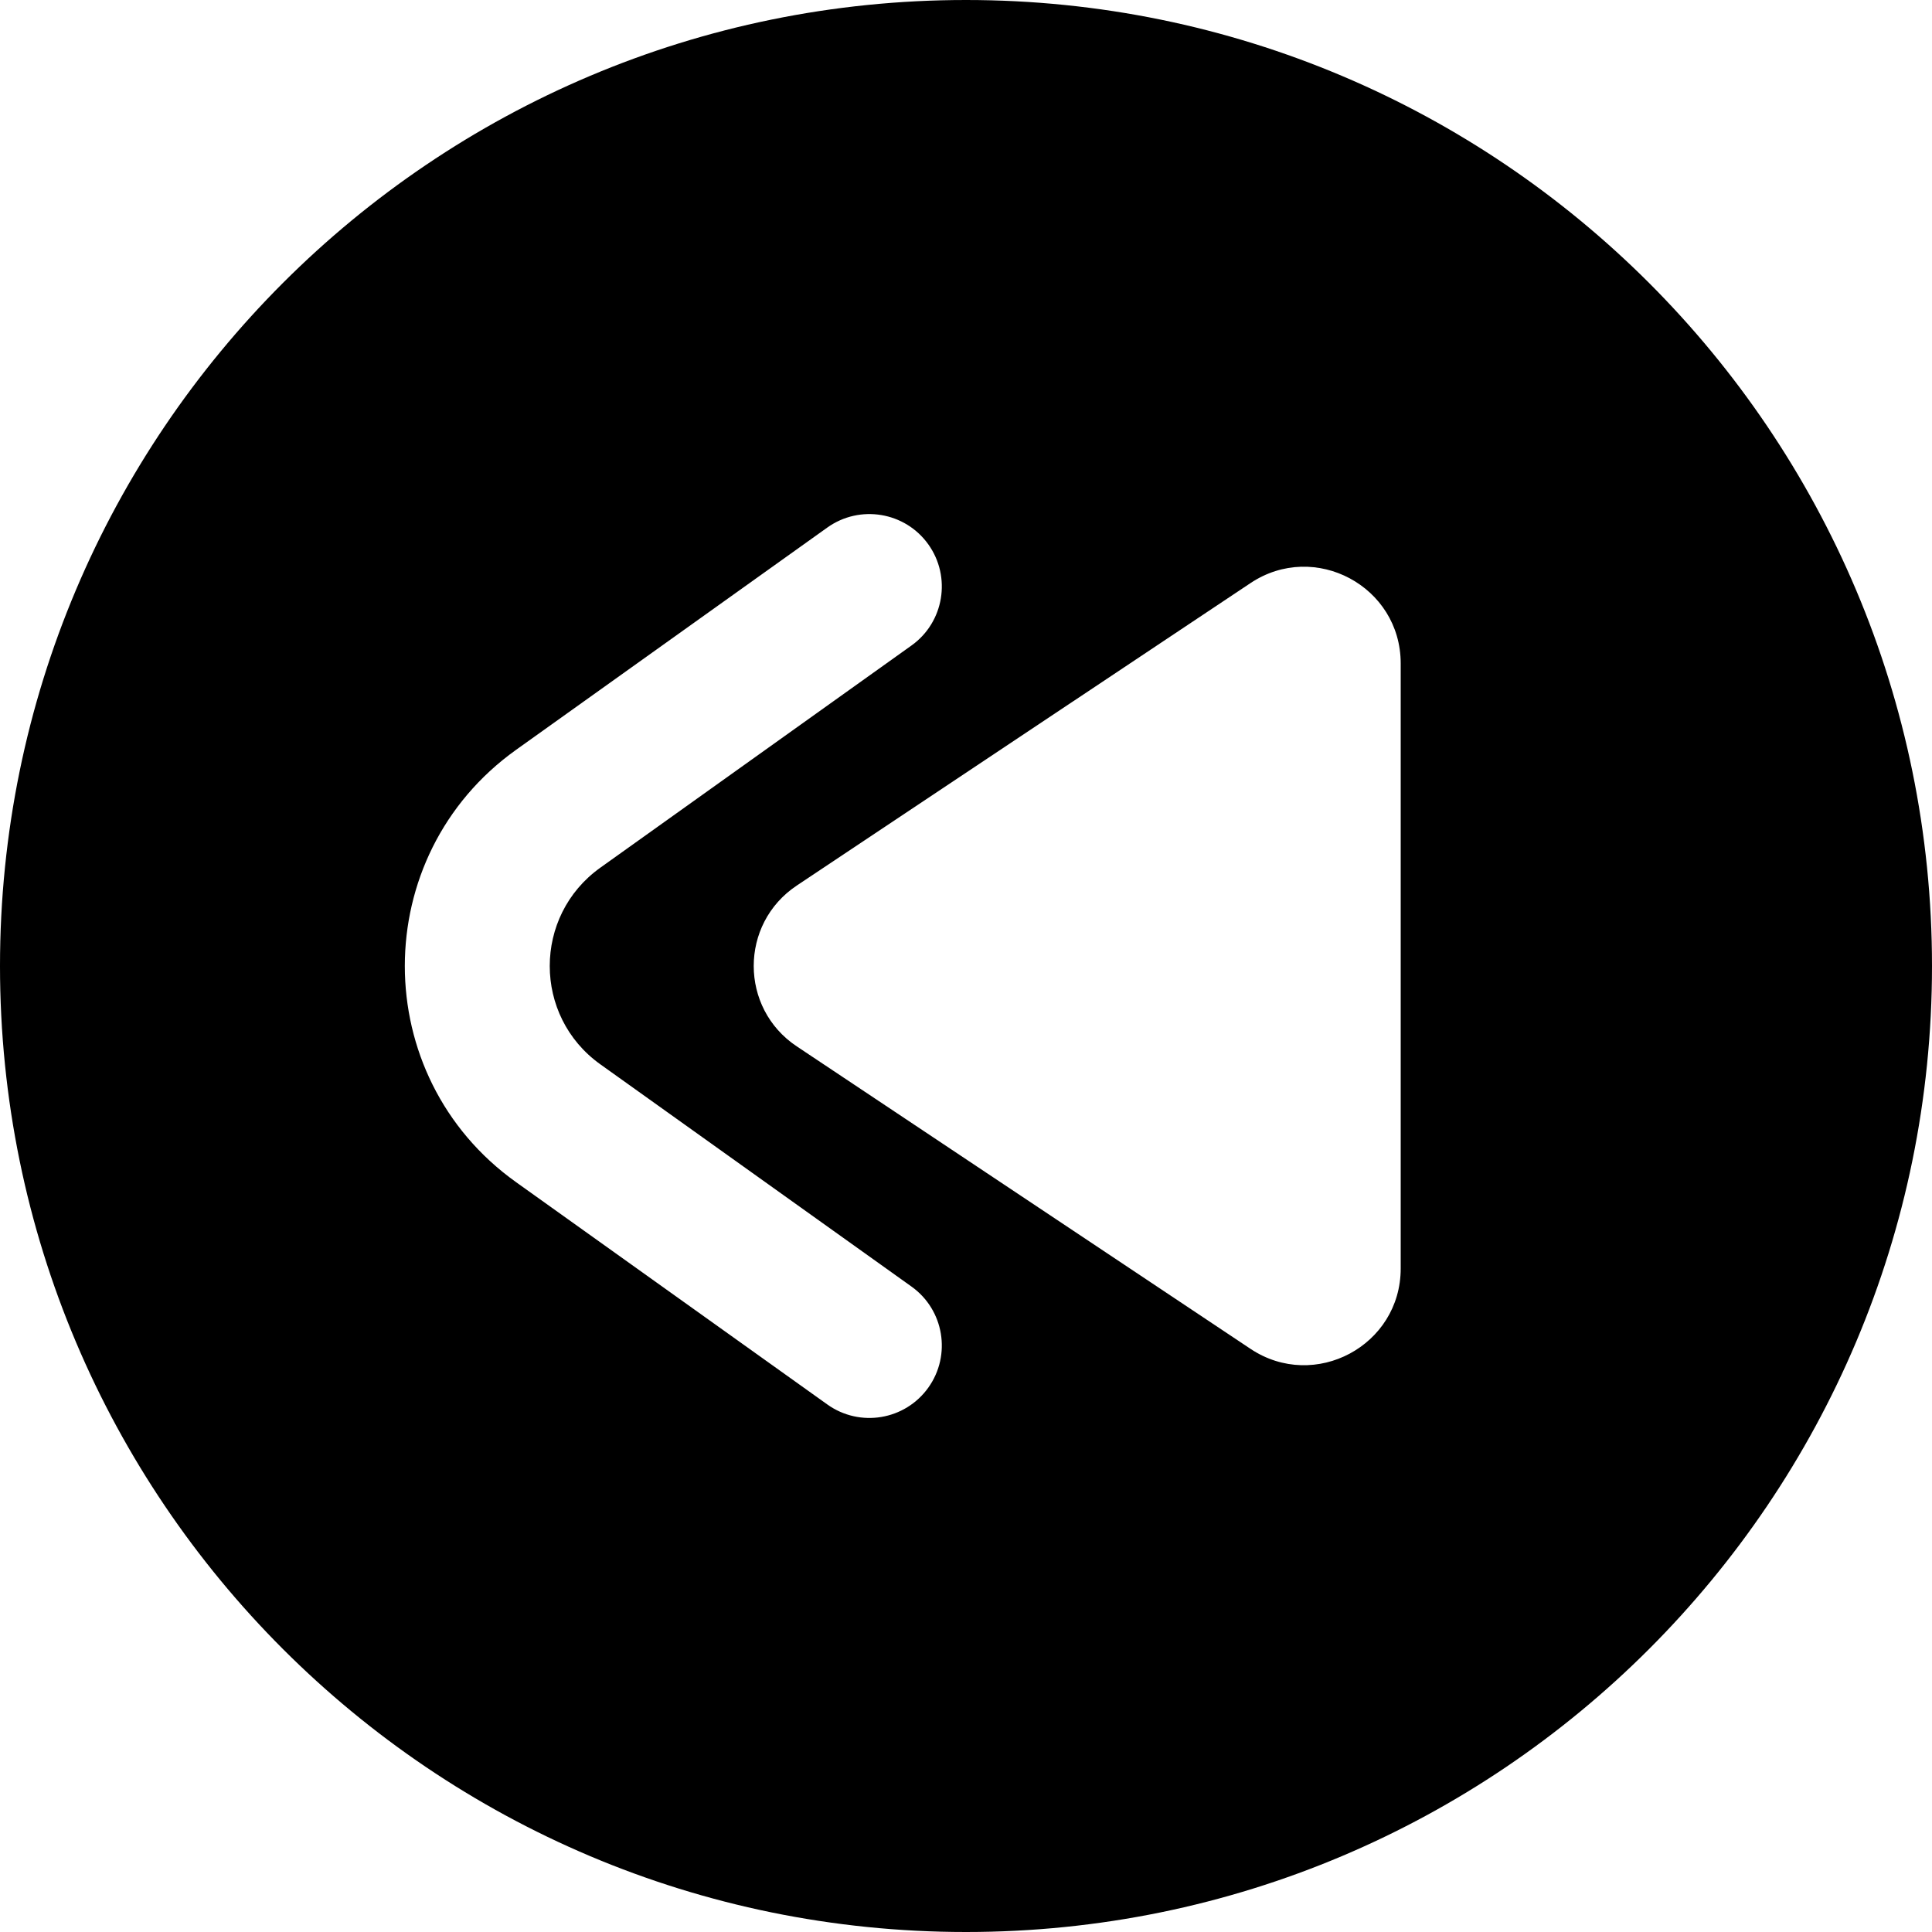 <?xml version="1.0" encoding="UTF-8"?>
<!DOCTYPE svg PUBLIC "-//W3C//DTD SVG 1.0//EN" "http://www.w3.org/TR/2001/REC-SVG-20010904/DTD/svg10.dtd">
<!-- Creator: CorelDRAW 2018 (64-Bit) -->
<svg xmlns="http://www.w3.org/2000/svg" xml:space="preserve" width="300px" height="300px" version="1.0" shape-rendering="geometricPrecision" text-rendering="geometricPrecision" image-rendering="optimizeQuality" fill-rule="evenodd" clip-rule="evenodd"
viewBox="0 0 300 300"
 xmlns:xlink="http://www.w3.org/1999/xlink">
 <g id="Слой_x0020_1">
  <g id="SVGRepo_iconCarrier">
   <path fill="black" d="M150 0c-82.84,0 -150,67.16 -150,150 0,82.84 67.16,150 150,150 82.84,0 150,-67.16 150,-150 0,-82.84 -67.16,-150 -150,-150zm-21.54 218.08c5.06,3.62 12.08,2.44 15.69,-2.61 3.61,-5.06 2.44,-12.08 -2.61,-15.69l-48.33 -34.52c-10.46,-7.48 -10.46,-23.04 0,-30.52l48.33 -34.51c5.05,-3.61 6.22,-10.64 2.61,-15.7 -3.61,-5.05 -10.63,-6.22 -15.69,-2.61l-48.32 34.51c-23.04,16.46 -23.04,50.69 0,67.14l48.32 34.51zm89.04 -115.06l0 93.95c0,11.98 -13.35,19.12 -23.32,12.48l-70.46 -46.97c-8.91,-5.94 -8.91,-19.03 0,-24.97l70.46 -46.97c9.97,-6.64 23.32,0.5 23.32,12.48z"/>
  </g>
 </g>
</svg>
